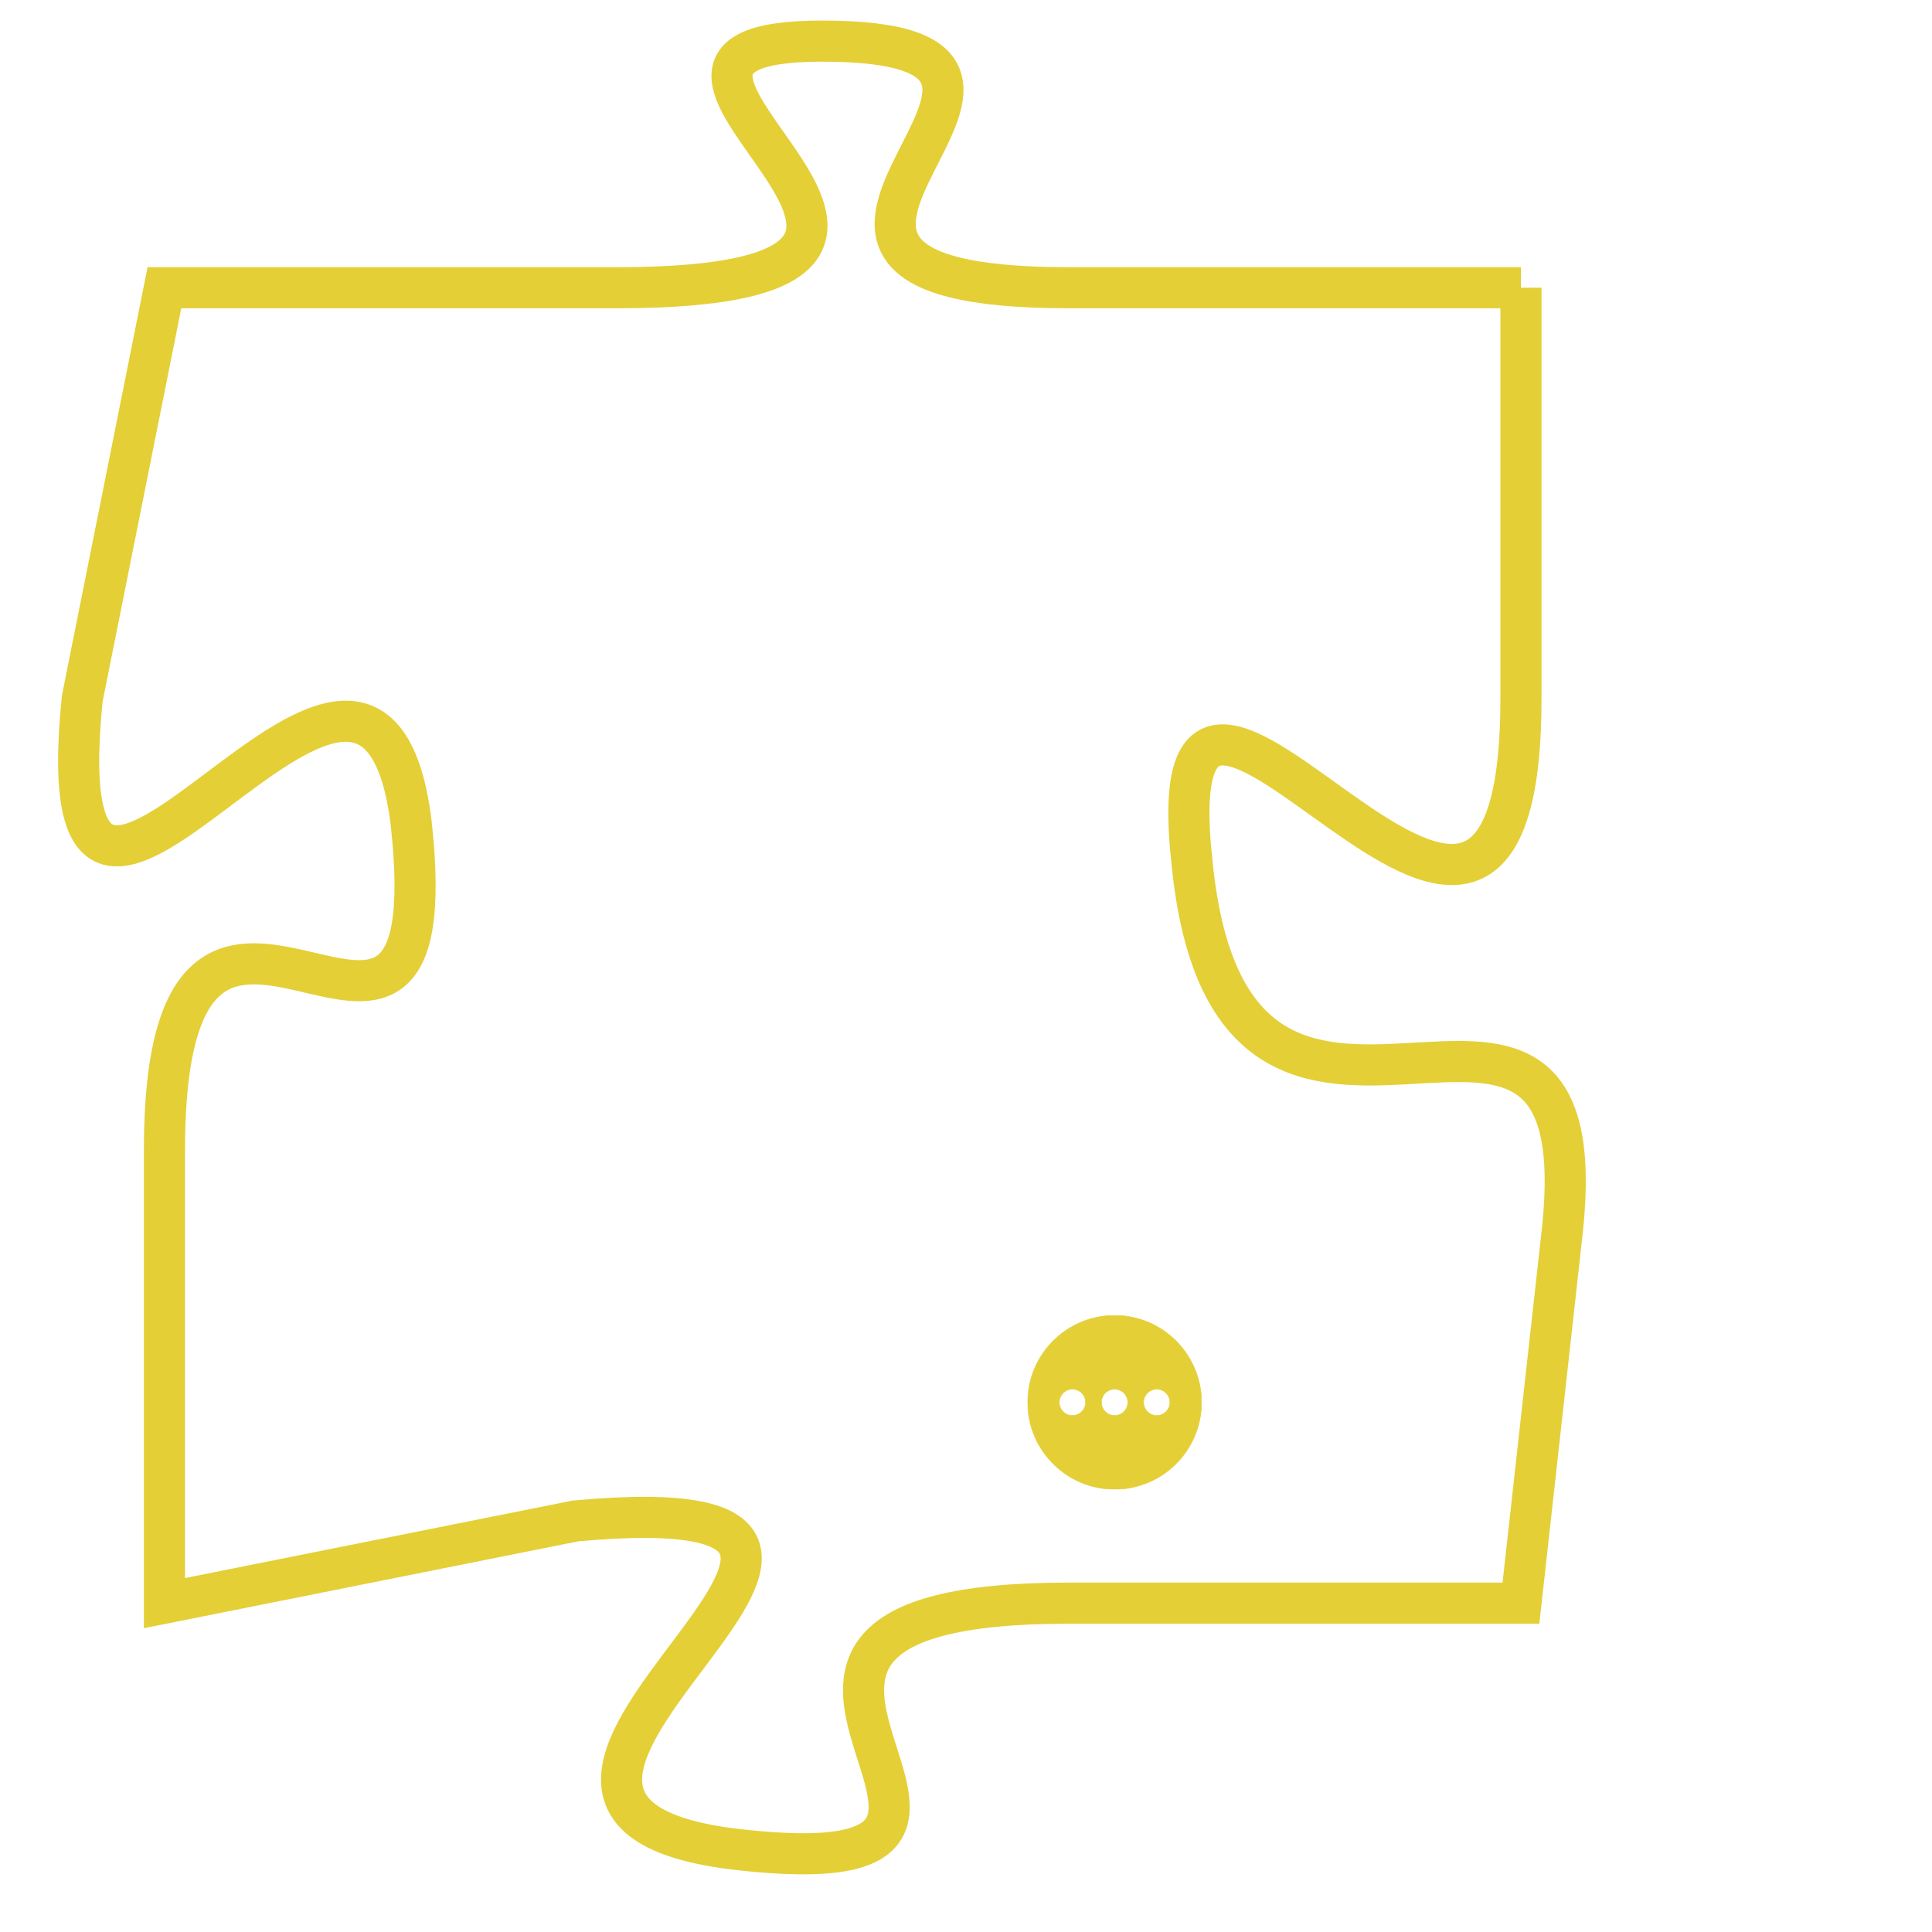 <svg version="1.1" xmlns="http://www.w3.org/2000/svg" xmlns:xlink="http://www.w3.org/1999/xlink" fill="transparent" x="0" y="0" width="350" height="350" preserveAspectRatio="xMinYMin slice"><style type="text/css">.links{fill:transparent;stroke: #E4CF37;}.links:hover{fill:#63D272; opacity:0.4;}</style><defs><g id="allt"><path id="t3590" d="M2673,864 L2662,864 C2652,864 2664,858 2656,858 C2649,858 2662,864 2651,864 L2640,864 2640,864 L2638,874 C2637,884 2645,869 2646,877 C2647,886 2640,875 2640,885 L2640,896 2640,896 L2650,894 C2661,893 2645,901 2654,902 C2663,903 2651,896 2662,896 L2673,896 2673,896 L2674,887 C2675,878 2666,888 2665,878 C2664,869 2673,885 2673,874 L2673,864"/></g><clipPath id="c" clipRule="evenodd" fill="transparent"><use href="#t3590"/></clipPath></defs><svg viewBox="2636 857 40 47" preserveAspectRatio="xMinYMin meet"><svg width="4380" height="2430"><g><image crossorigin="anonymous" x="0" y="0" href="https://nftpuzzle.license-token.com/assets/completepuzzle.svg" width="100%" height="100%" /><g class="links"><use href="#t3590"/></g></g></svg><svg x="2661" y="889" height="9%" width="9%" viewBox="0 0 330 330"><g><a xlink:href="https://nftpuzzle.license-token.com/" class="links"><title>See the most innovative NFT based token software licensing project</title><path fill="#E4CF37" id="more" d="M165,0C74.019,0,0,74.019,0,165s74.019,165,165,165s165-74.019,165-165S255.981,0,165,0z M85,190 c-13.785,0-25-11.215-25-25s11.215-25,25-25s25,11.215,25,25S98.785,190,85,190z M165,190c-13.785,0-25-11.215-25-25 s11.215-25,25-25s25,11.215,25,25S178.785,190,165,190z M245,190c-13.785,0-25-11.215-25-25s11.215-25,25-25 c13.785,0,25,11.215,25,25S258.785,190,245,190z"></path></a></g></svg></svg></svg>